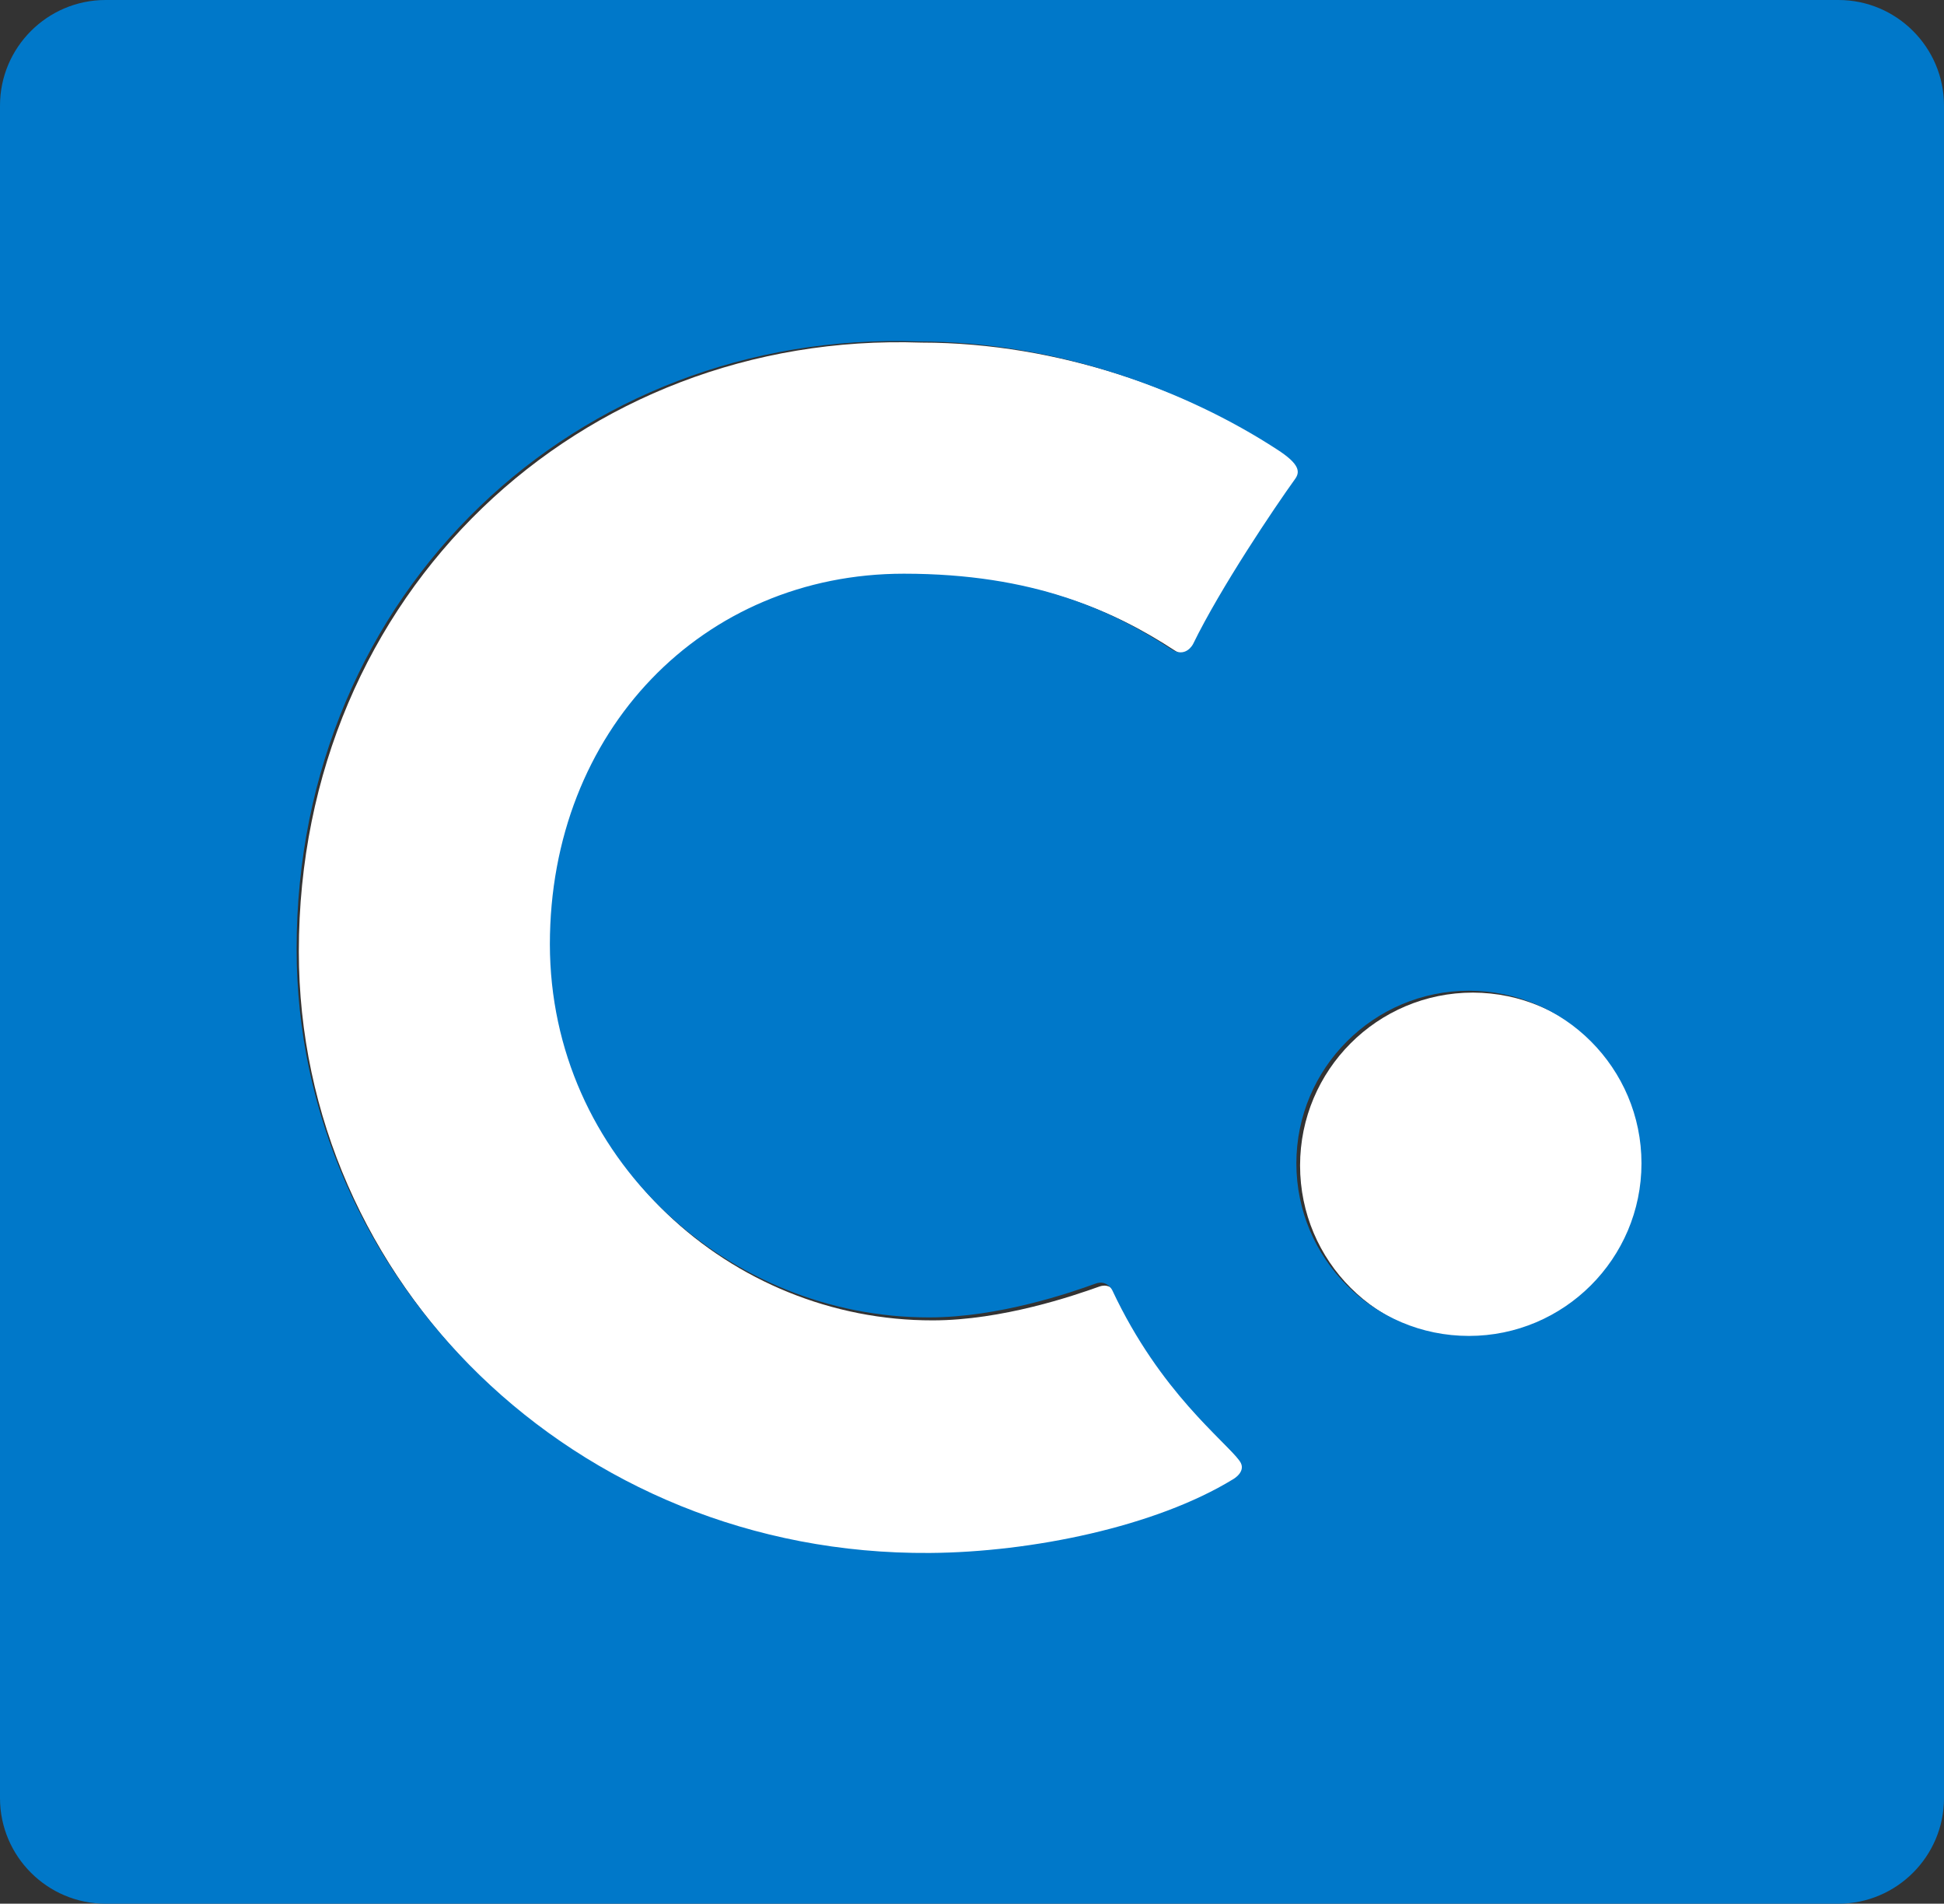 <?xml version="1.0" encoding="utf-8"?>
<!-- Generator: Adobe Illustrator 18.1.1, SVG Export Plug-In . SVG Version: 6.00 Build 0)  -->
<!DOCTYPE svg PUBLIC "-//W3C//DTD SVG 1.1//EN" "http://www.w3.org/Graphics/SVG/1.1/DTD/svg11.dtd">
<svg version="1.1" id="Layer_1" xmlns="http://www.w3.org/2000/svg" xmlns:xlink="http://www.w3.org/1999/xlink" x="0px" y="0px"
	 viewBox="0 0 525 514" enable-background="new 0 0 525 514" xml:space="preserve">
<rect x="0" y="0" width="525" height="514" fill="#333333" stroke="none"/>
<path fill="#FFFFFF" d="M248.8,92.5c37.6,0,72.7,13.3,97.1,29.1c6.4,4.2,6.3,6.2,4.9,8.1c-5.4,7.5-20.1,29.3-27.6,44.6
	c0,0-2,4-6,1.3c-15.8-10.3-37-20.3-72.2-20.3c-54.3,0-95.7,42.5-95.7,100.3c0,57.8,48.2,101,102.6,100.9c18.7,0,38.2-6.7,44.9-9.1
	c3.2-1.2,4.6,1.8,4.6,1.8c13,27.8,30.4,40.6,34.4,46.2c2,2.8-1.8,4.9-1.8,4.9c-21,12.8-54.5,19.8-82,20
	c-96.3,0.7-171.3-74.6-171.3-163.4C80.7,159.9,156.9,89.3,248.8,92.5"/>
<path fill="#FFFFFF" d="M444.5,314.7c0,25.8-20.9,46.7-46.7,46.7c-25.8,0-46.7-20.9-46.7-46.7c0-25.8,20.9-46.7,46.7-46.7
	C423.6,268.1,444.5,289,444.5,314.7"/>
<path fill="#0078C9" d="M525,28.5C525,12.8,512.2,0,496.5,0h-468C12.8,0,0,12.8,0,28.5v457C0,501.2,12.8,514,28.5,514h468
	c15.7,0,28.5-12.8,28.5-28.5V28.5z M251,355.7c18.7,0,38.2-6.7,44.8-9.1c3.2-1.2,4.6,1.8,4.6,1.8c13,27.7,30.4,40.5,34.4,46.1
	c2,2.8-1.8,4.9-1.8,4.9c-20.9,12.8-54.4,19.7-81.9,19.9c-96.2,0.7-171-74.4-171-163.1c0-96.7,76-167.2,167.8-164
	c37.6,0,72.6,13.3,96.9,29.1c6.4,4.1,6.3,6.2,4.9,8.1c-5.4,7.5-20.1,29.3-27.5,44.5c0,0-2,4-6,1.3c-15.7-10.3-37-20.3-72.1-20.3
	c-54.3,0-95.6,42.4-95.6,100.1C148.6,312.7,196.8,355.8,251,355.7z M396.7,360.7c-25.8,0-46.6-20.9-46.6-46.6
	c0-25.7,20.9-46.6,46.6-46.6c25.7,0,46.6,20.9,46.6,46.6C443.3,339.8,422.4,360.7,396.7,360.7z"/>
</svg>
